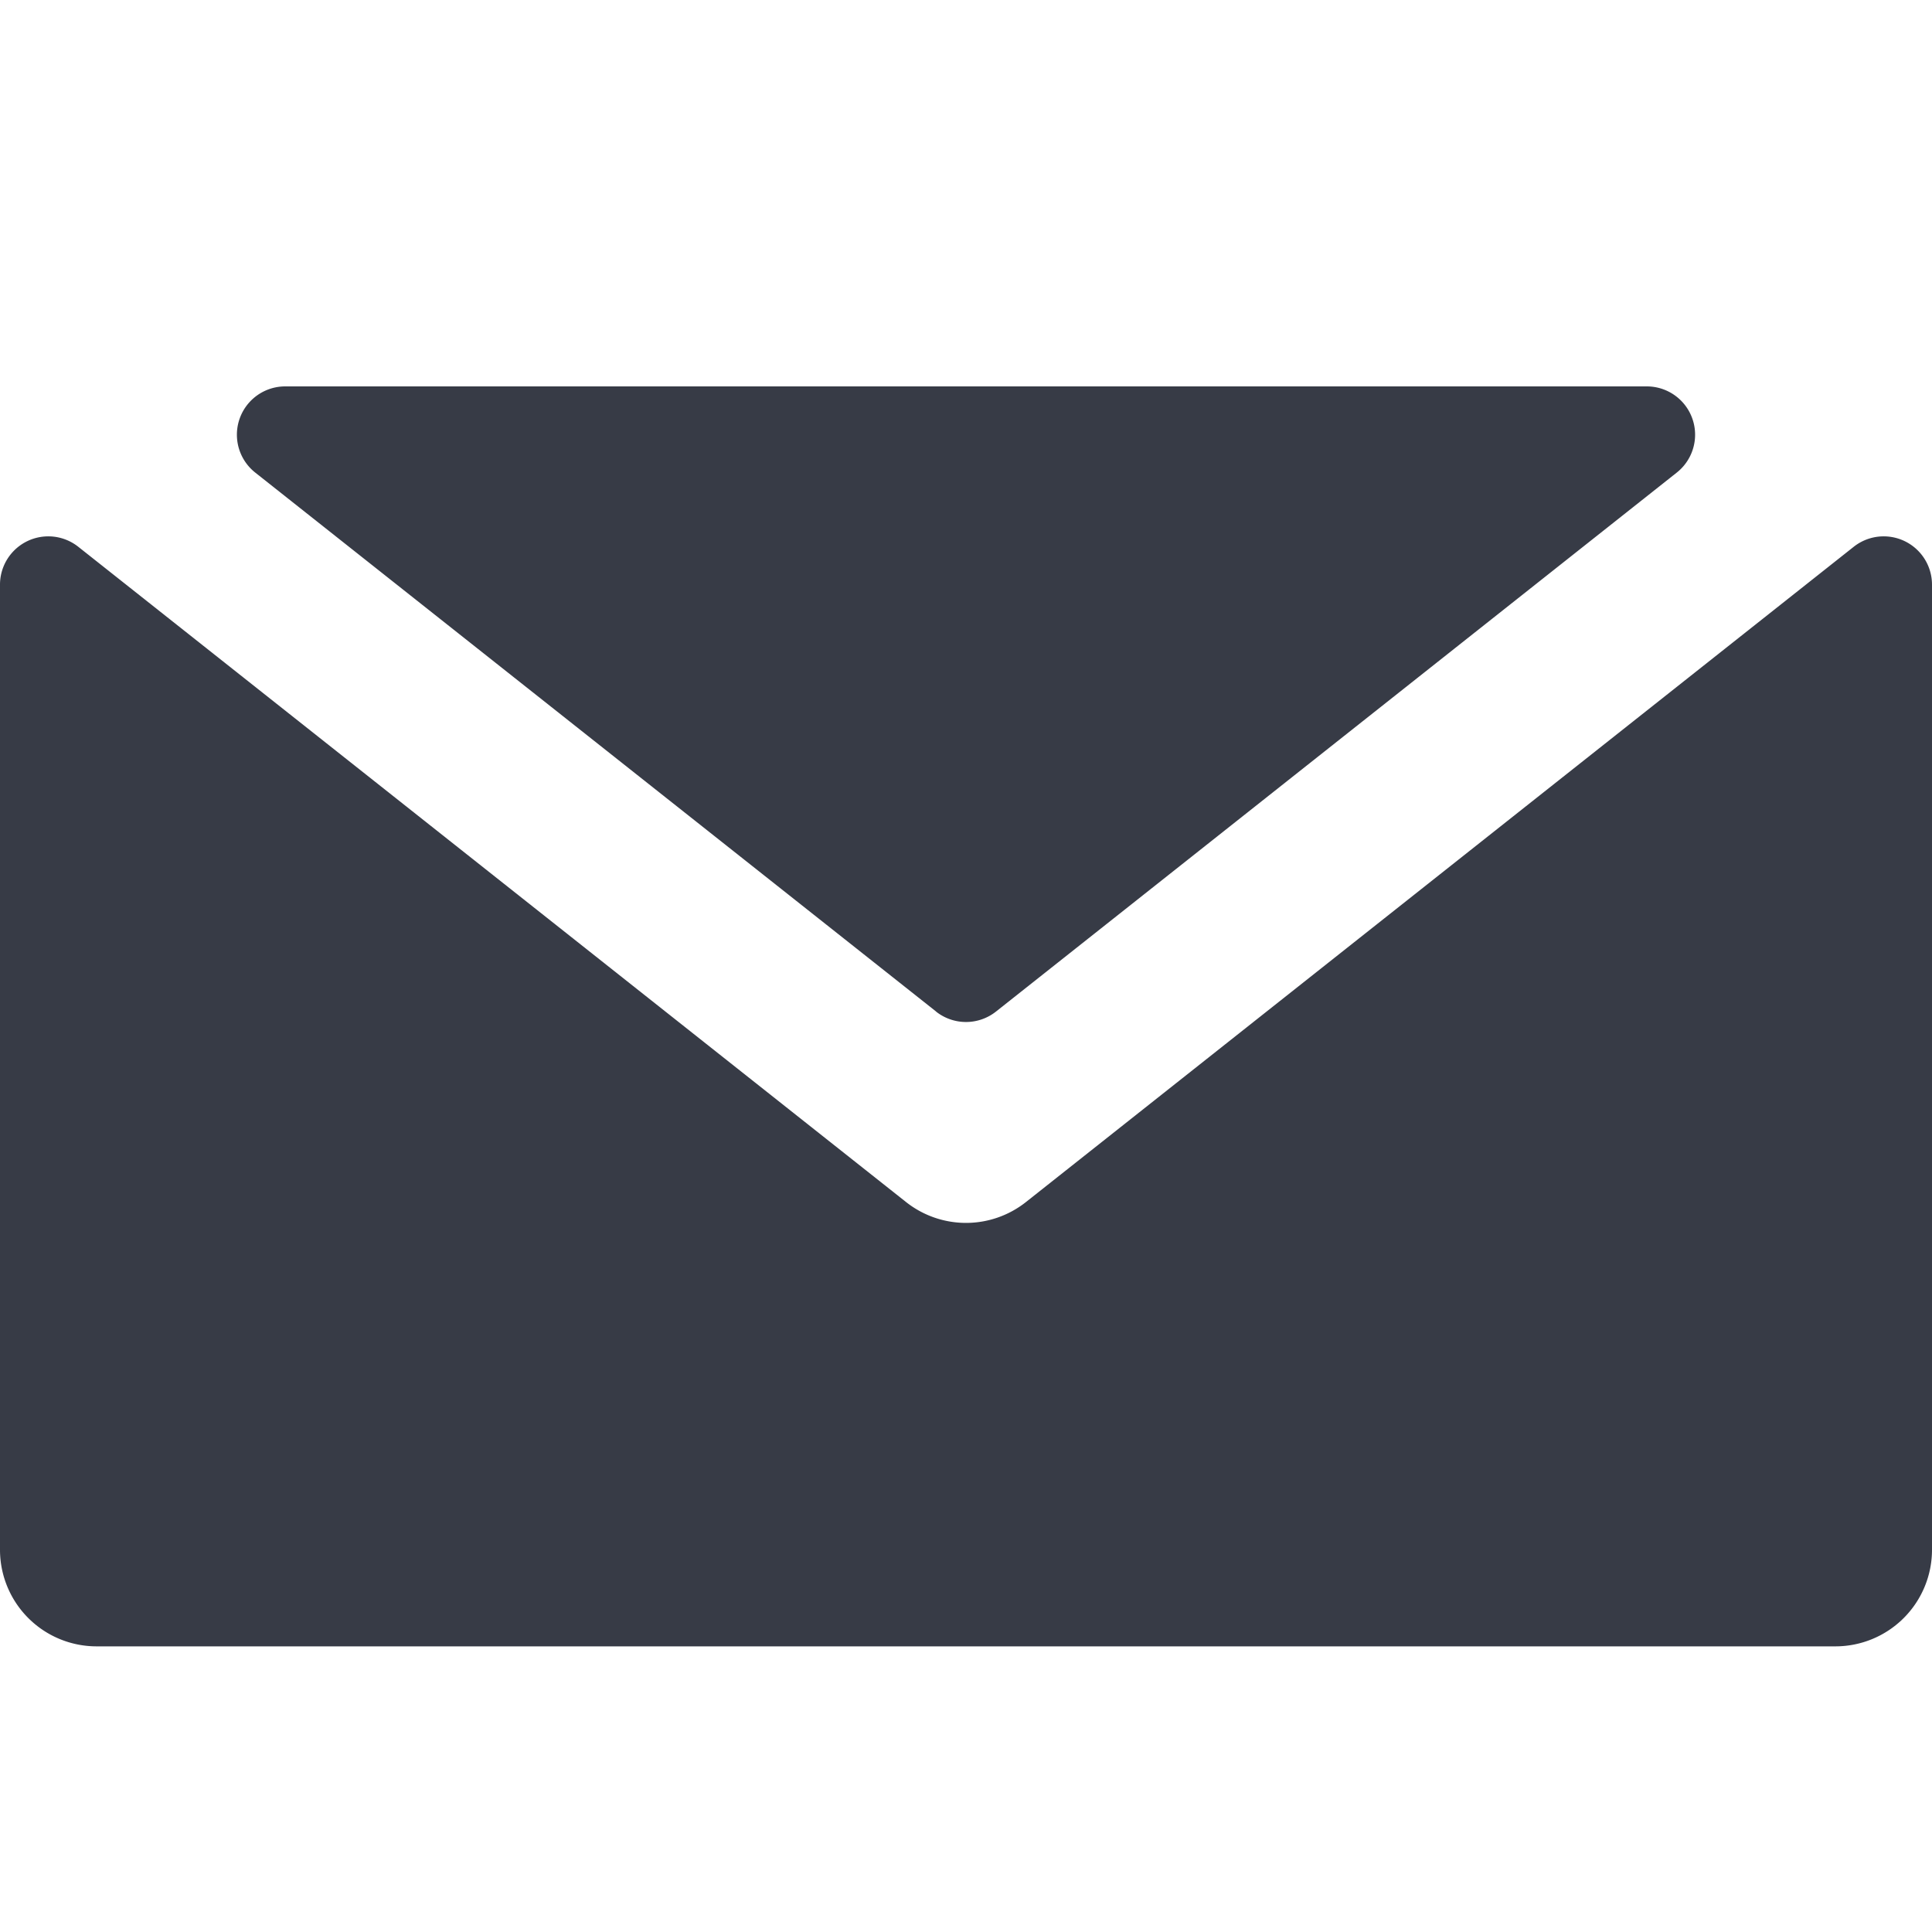 <svg xmlns="http://www.w3.org/2000/svg" width="20" height="20" viewBox="0 0 20 20"><path fill="#373B46" d="M10.62 12.444l8.57-6.784a.5.5 0 0 1 .81.392v9.991a1 1 0 0 1-1 1H1a1 1 0 0 1-1-1V6.052a.5.5 0 0 1 .81-.392l8.57 6.784a1 1 0 0 0 1.24 0zm-.93-1.973L2.642 4.892A.5.5 0 0 1 2.952 4h14.096a.5.5 0 0 1 .31.892l-7.048 5.58a.5.5 0 0 1-.62 0z"/></svg>